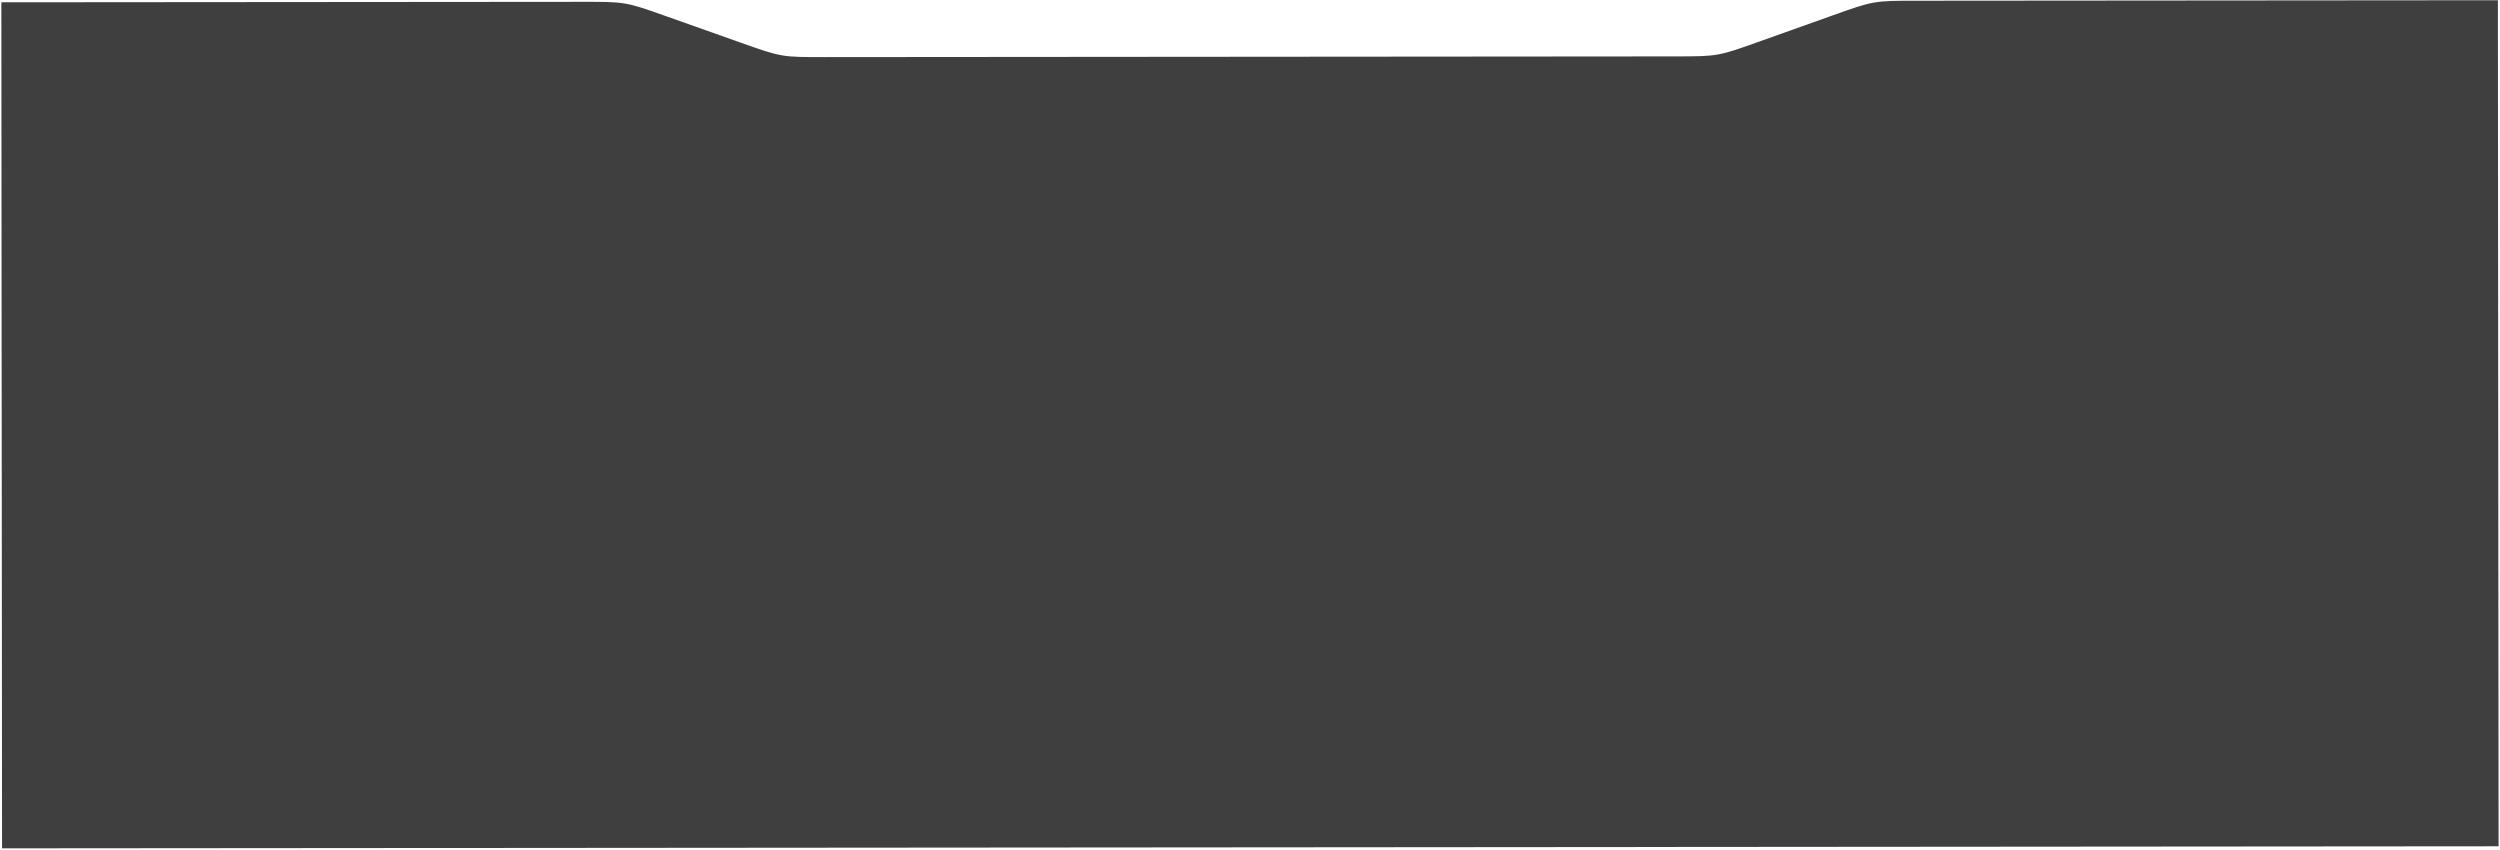 <svg width="1442" height="490" viewBox="0 0 1442 490" fill="none" xmlns="http://www.w3.org/2000/svg">
<path d="M1441.18 488.139L1.18 489.328L0.777 1.328L335.939 1.052C348.327 1.041 354.522 1.036 360.597 2.079C366.672 3.122 372.51 5.192 384.187 9.333L427.393 24.655C439.07 28.796 444.908 30.866 450.983 31.909C457.058 32.952 463.253 32.946 475.642 32.936L540.803 32.882L720.803 32.734L900.803 32.585L965.965 32.531C978.354 32.521 984.548 32.516 990.621 31.463C996.695 30.41 1002.53 28.331 1014.2 24.171L1057.38 8.777C1069.05 4.617 1074.88 2.537 1080.96 1.484C1087.03 0.431 1093.23 0.426 1105.62 0.416L1440.78 0.139L1441.18 488.139Z" fill="#3F3F3F"/>
</svg>
